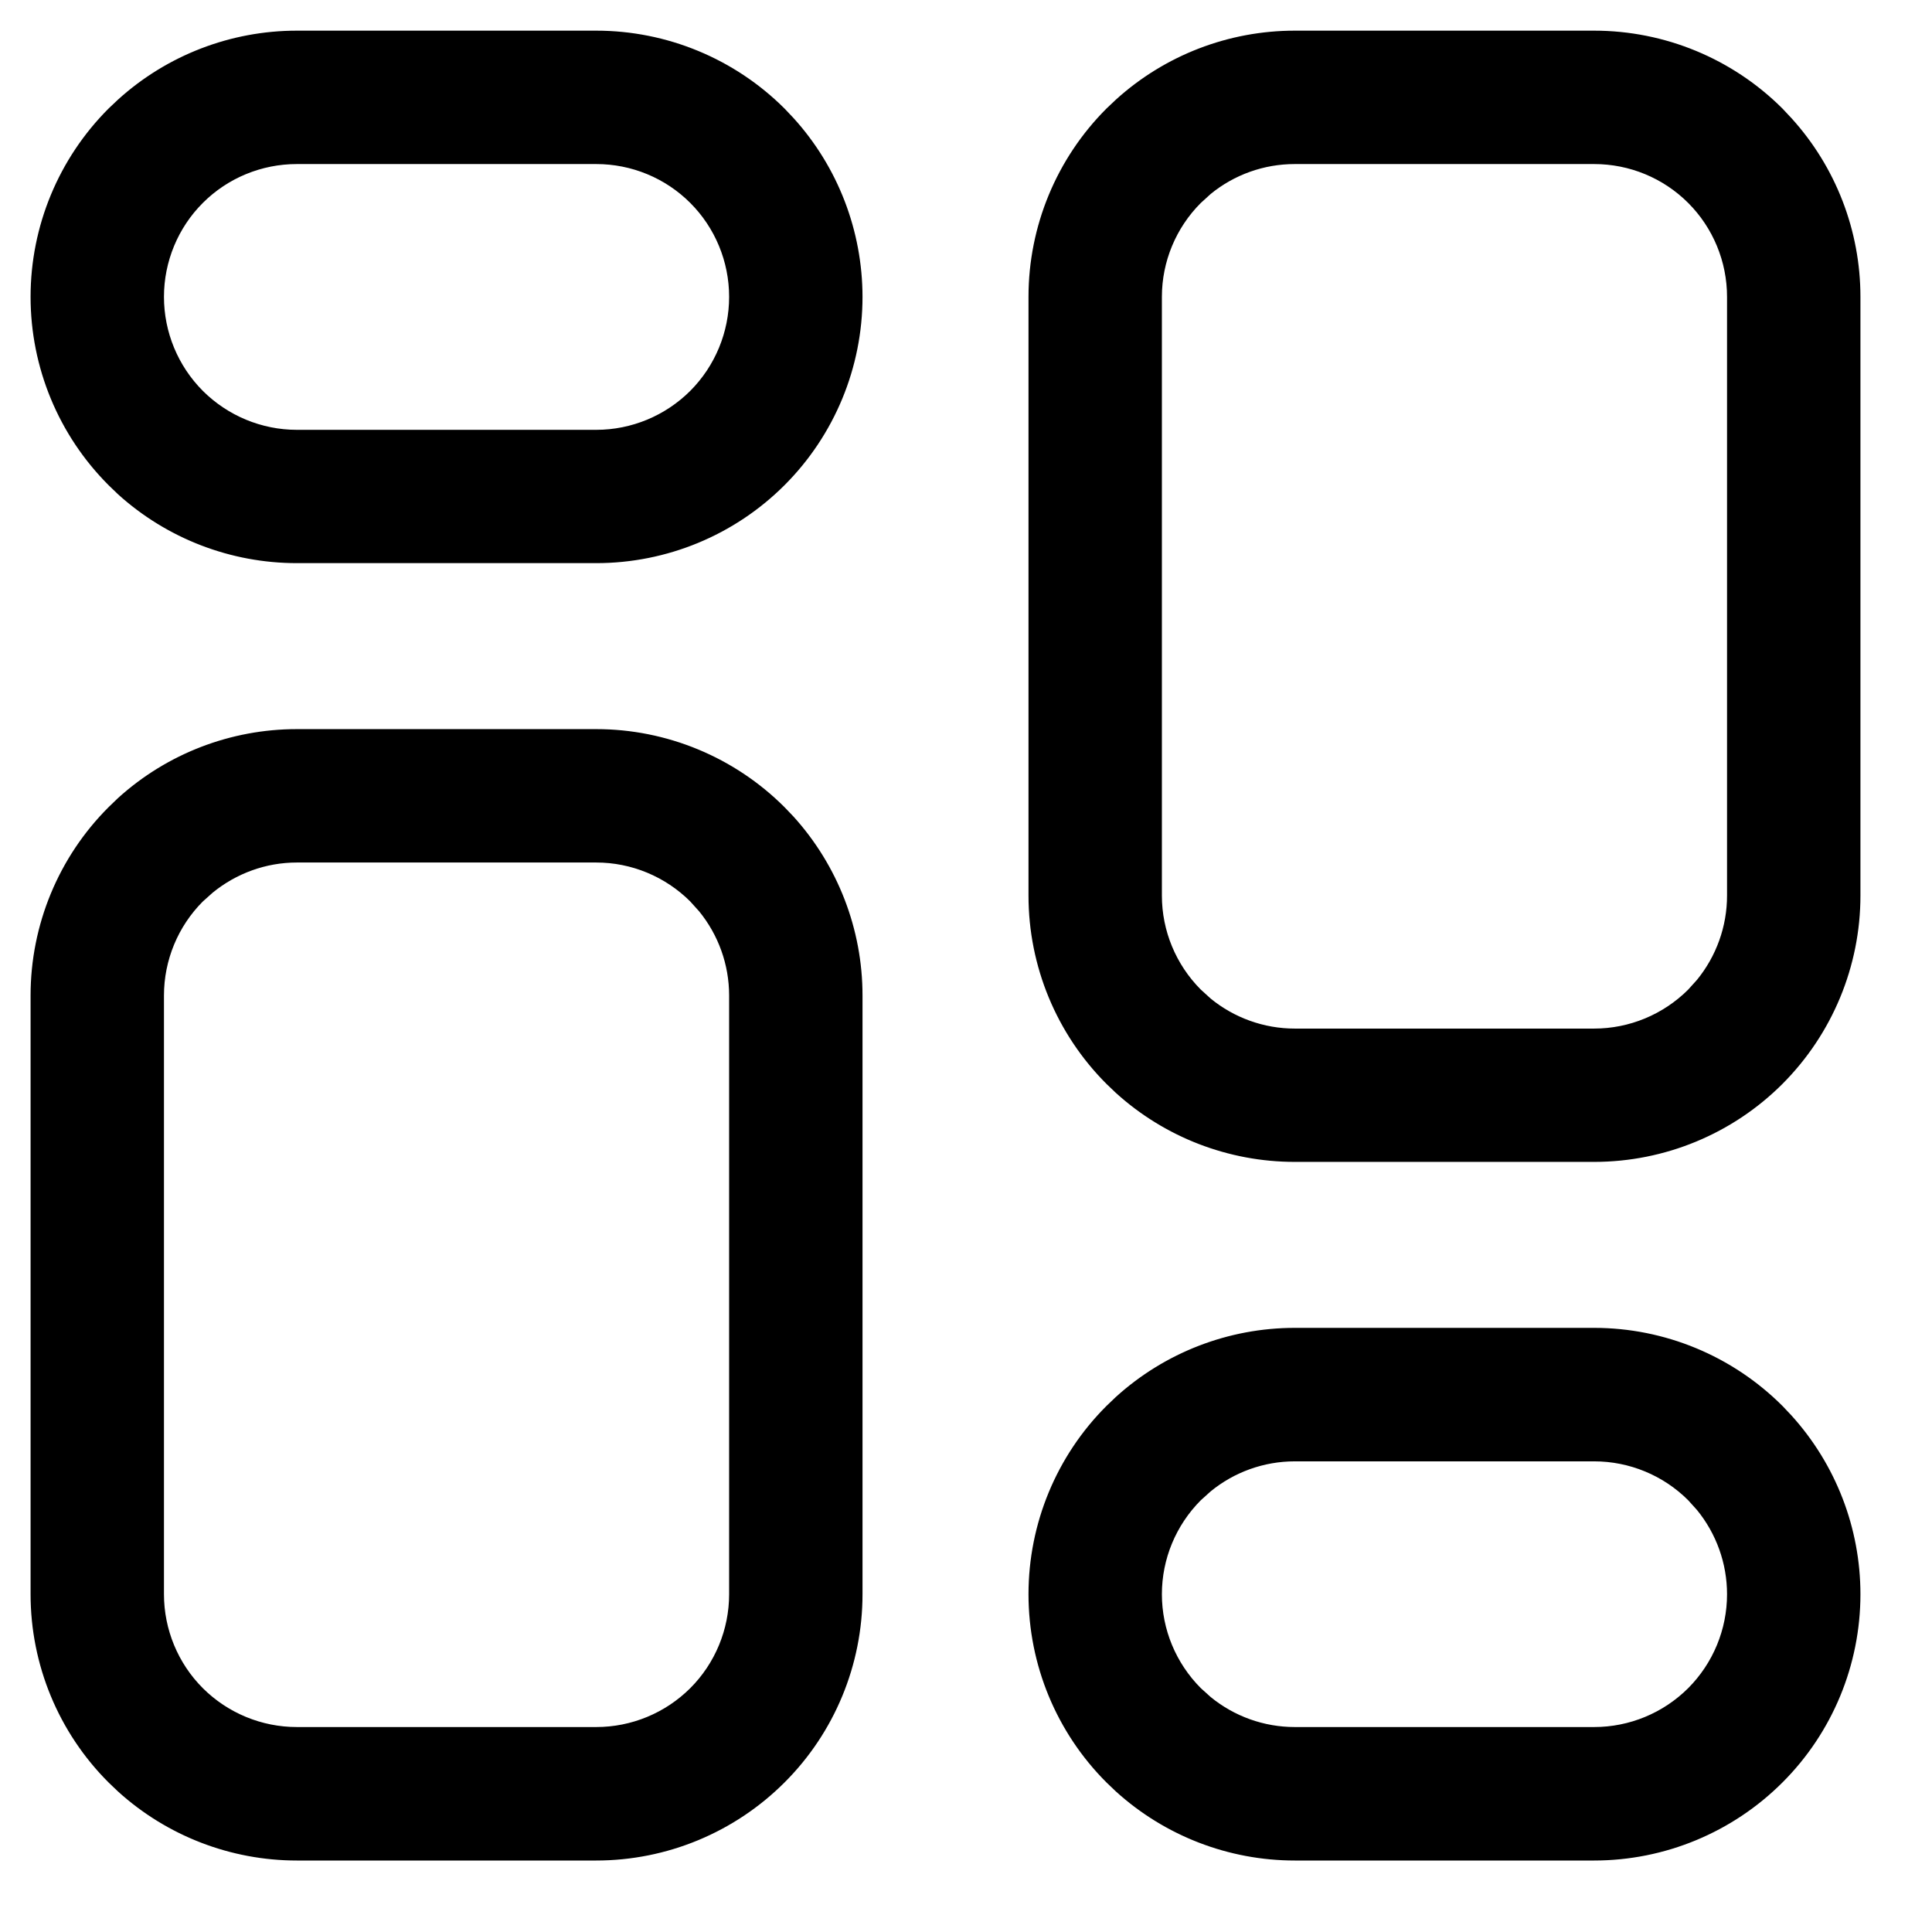<svg width="23" height="23" viewBox="0 0 23 23" fill="none" xmlns="http://www.w3.org/2000/svg">
<path d="M7.098 8.78C7.912 8.78 8.693 9.104 9.269 9.68L9.374 9.79C9.883 10.353 10.168 11.087 10.168 11.851V18.979C10.168 19.793 9.845 20.574 9.269 21.149C8.693 21.725 7.912 22.049 7.098 22.049H3.534C2.77 22.049 2.036 21.764 1.473 21.254L1.363 21.149C0.787 20.574 0.464 19.793 0.464 18.979V11.851C0.464 11.037 0.787 10.255 1.363 9.68L1.473 9.574C2.036 9.064 2.77 8.78 3.534 8.78H7.098ZM18.978 15.908C19.792 15.908 20.573 16.232 21.149 16.808L21.253 16.918C21.763 17.481 22.048 18.215 22.048 18.979C22.048 19.793 21.725 20.574 21.149 21.149C20.573 21.725 19.792 22.049 18.978 22.049H15.414C14.65 22.049 13.916 21.764 13.353 21.254L13.243 21.149C12.667 20.574 12.344 19.793 12.344 18.979C12.344 18.164 12.667 17.383 13.243 16.808L13.353 16.703C13.916 16.193 14.65 15.908 15.414 15.908H18.978ZM3.534 10.168C3.143 10.168 2.768 10.305 2.468 10.55L2.344 10.661C2.029 10.977 1.852 11.405 1.852 11.851V18.979C1.852 19.424 2.029 19.853 2.344 20.168C2.66 20.483 3.088 20.66 3.534 20.66H7.098C7.544 20.66 7.972 20.483 8.288 20.168C8.603 19.853 8.78 19.425 8.78 18.979V11.851C8.78 11.46 8.644 11.084 8.399 10.784L8.288 10.661C7.972 10.346 7.544 10.168 7.098 10.168H3.534ZM15.414 17.297C15.023 17.297 14.647 17.433 14.348 17.678L14.225 17.789C13.91 18.105 13.732 18.532 13.732 18.979C13.732 19.425 13.91 19.852 14.225 20.168L14.348 20.279C14.647 20.524 15.023 20.66 15.414 20.66H18.978C19.424 20.66 19.852 20.483 20.168 20.168C20.483 19.852 20.66 19.425 20.66 18.979C20.66 18.588 20.524 18.212 20.279 17.912L20.168 17.789C19.852 17.474 19.424 17.297 18.978 17.297H15.414ZM18.978 0.465C19.792 0.465 20.573 0.788 21.149 1.363L21.253 1.474C21.764 2.037 22.048 2.771 22.048 3.534V10.662C22.048 11.476 21.724 12.257 21.149 12.833C20.573 13.409 19.792 13.732 18.978 13.732H15.414C14.65 13.732 13.916 13.448 13.353 12.938L13.243 12.833C12.667 12.257 12.344 11.476 12.344 10.662V3.534C12.344 2.72 12.667 1.939 13.243 1.363L13.353 1.259C13.916 0.749 14.65 0.465 15.414 0.465H18.978ZM15.414 1.853C15.023 1.853 14.647 1.988 14.348 2.233L14.225 2.345C13.91 2.66 13.732 3.088 13.732 3.534V10.662C13.732 11.108 13.91 11.536 14.225 11.852L14.348 11.964C14.647 12.209 15.024 12.345 15.414 12.345H18.978C19.424 12.345 19.852 12.167 20.168 11.852L20.279 11.729C20.524 11.429 20.66 11.053 20.66 10.662V3.534C20.66 3.088 20.483 2.66 20.168 2.345C19.852 2.029 19.424 1.853 18.978 1.853H15.414ZM7.098 0.465C7.912 0.465 8.693 0.788 9.269 1.363L9.374 1.474C9.884 2.037 10.167 2.771 10.168 3.534C10.168 4.348 9.845 5.129 9.269 5.705C8.693 6.281 7.912 6.604 7.098 6.604H3.534C2.77 6.604 2.036 6.32 1.473 5.811L1.363 5.705C0.787 5.129 0.464 4.348 0.464 3.534C0.464 2.72 0.787 1.939 1.363 1.363L1.473 1.259C2.036 0.749 2.77 0.465 3.534 0.465H7.098ZM3.534 1.853C3.088 1.853 2.66 2.029 2.344 2.345C2.029 2.66 1.852 3.088 1.852 3.534C1.852 3.98 2.029 4.408 2.344 4.724C2.66 5.039 3.088 5.217 3.534 5.217H7.098C7.544 5.217 7.972 5.039 8.288 4.724C8.603 4.408 8.78 3.98 8.78 3.534C8.78 3.088 8.603 2.66 8.288 2.345C7.972 2.029 7.544 1.853 7.098 1.853H3.534Z" fill="black" stroke="black" stroke-width="0.2"/>
</svg>
